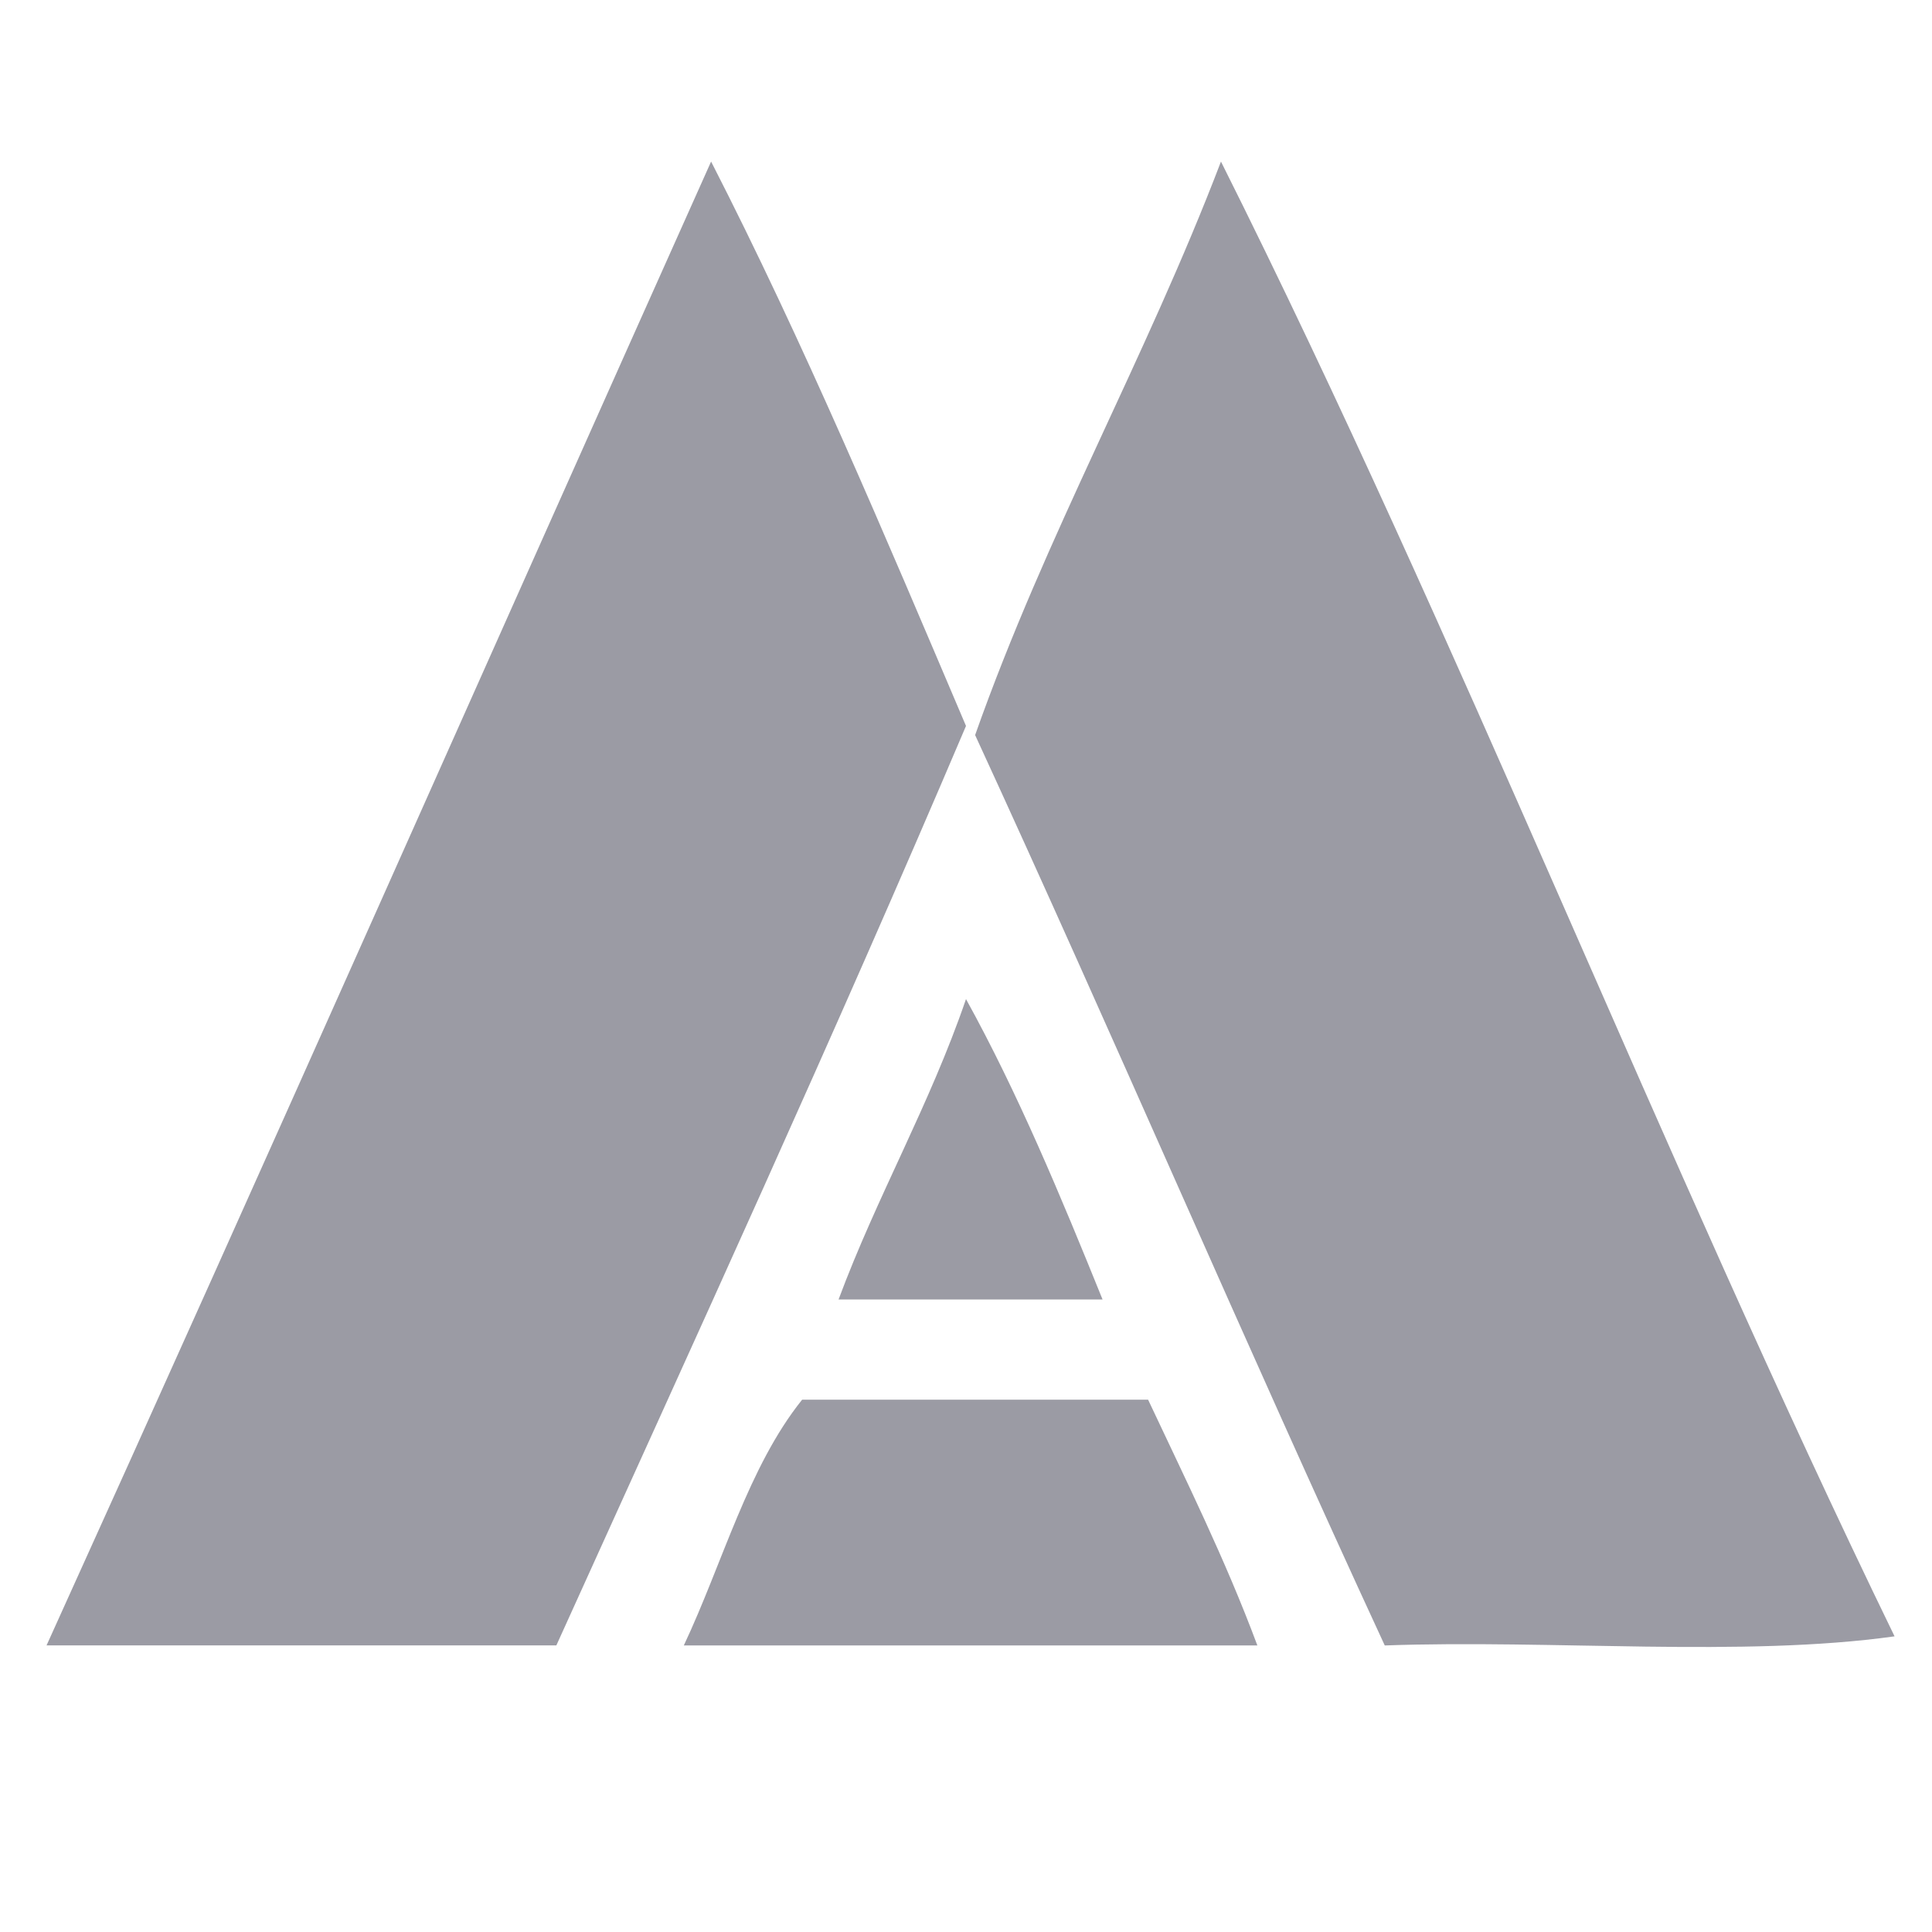 <?xml version="1.0" encoding="utf-8"?>
<!-- Generator: Adobe Illustrator 15.0.0, SVG Export Plug-In . SVG Version: 6.00 Build 0)  -->
<!DOCTYPE svg PUBLIC "-//W3C//DTD SVG 1.1//EN" "http://www.w3.org/Graphics/SVG/1.1/DTD/svg11.dtd">
<svg version="1.1" id="Layer_1" xmlns="http://www.w3.org/2000/svg" xmlns:xlink="http://www.w3.org/1999/xlink" x="0px" y="0px"
	 width="32px" height="32px" viewBox="0 0 32 32" enable-background="new 0 0 32 32" xml:space="preserve">
<g>
	<path fill-rule="evenodd" clip-rule="evenodd" fill="#9b9ba4" d="M11.778,2.676C13.31,5.667,14.65,8.851,16,12.024
		c-2.19,5.149-4.499,10.178-6.785,15.229c-2.815,0-5.63,0-8.444,0C4.471,19.092,8.108,10.868,11.778,2.676z"/>
	<path fill-rule="evenodd" clip-rule="evenodd" fill="#9b9ba4" d="M20.223,2.676c3.957,7.904,7.278,16.445,11.157,24.427
		c-2.513,0.352-5.68,0.051-8.444,0.151c-2.305-4.983-4.486-10.088-6.785-15.079C17.331,8.831,18.973,5.95,20.223,2.676z"/>
	<path fill-rule="evenodd" clip-rule="evenodd" fill="#9b9ba4" d="M16,16.548c0.858,1.553,1.567,3.258,2.262,4.976
		c-1.458,0-2.915,0-4.373,0C14.53,19.802,15.397,18.308,16,16.548z"/>
	<path fill-rule="evenodd" clip-rule="evenodd" fill="#9b9ba4" d="M19.016,23.183c0.626,1.334,1.278,2.642,1.81,4.071
		c-3.167,0-6.333,0-9.5,0c0.644-1.366,1.065-2.956,1.96-4.071C15.195,23.183,17.105,23.183,19.016,23.183z"/>
</g>
</svg>
